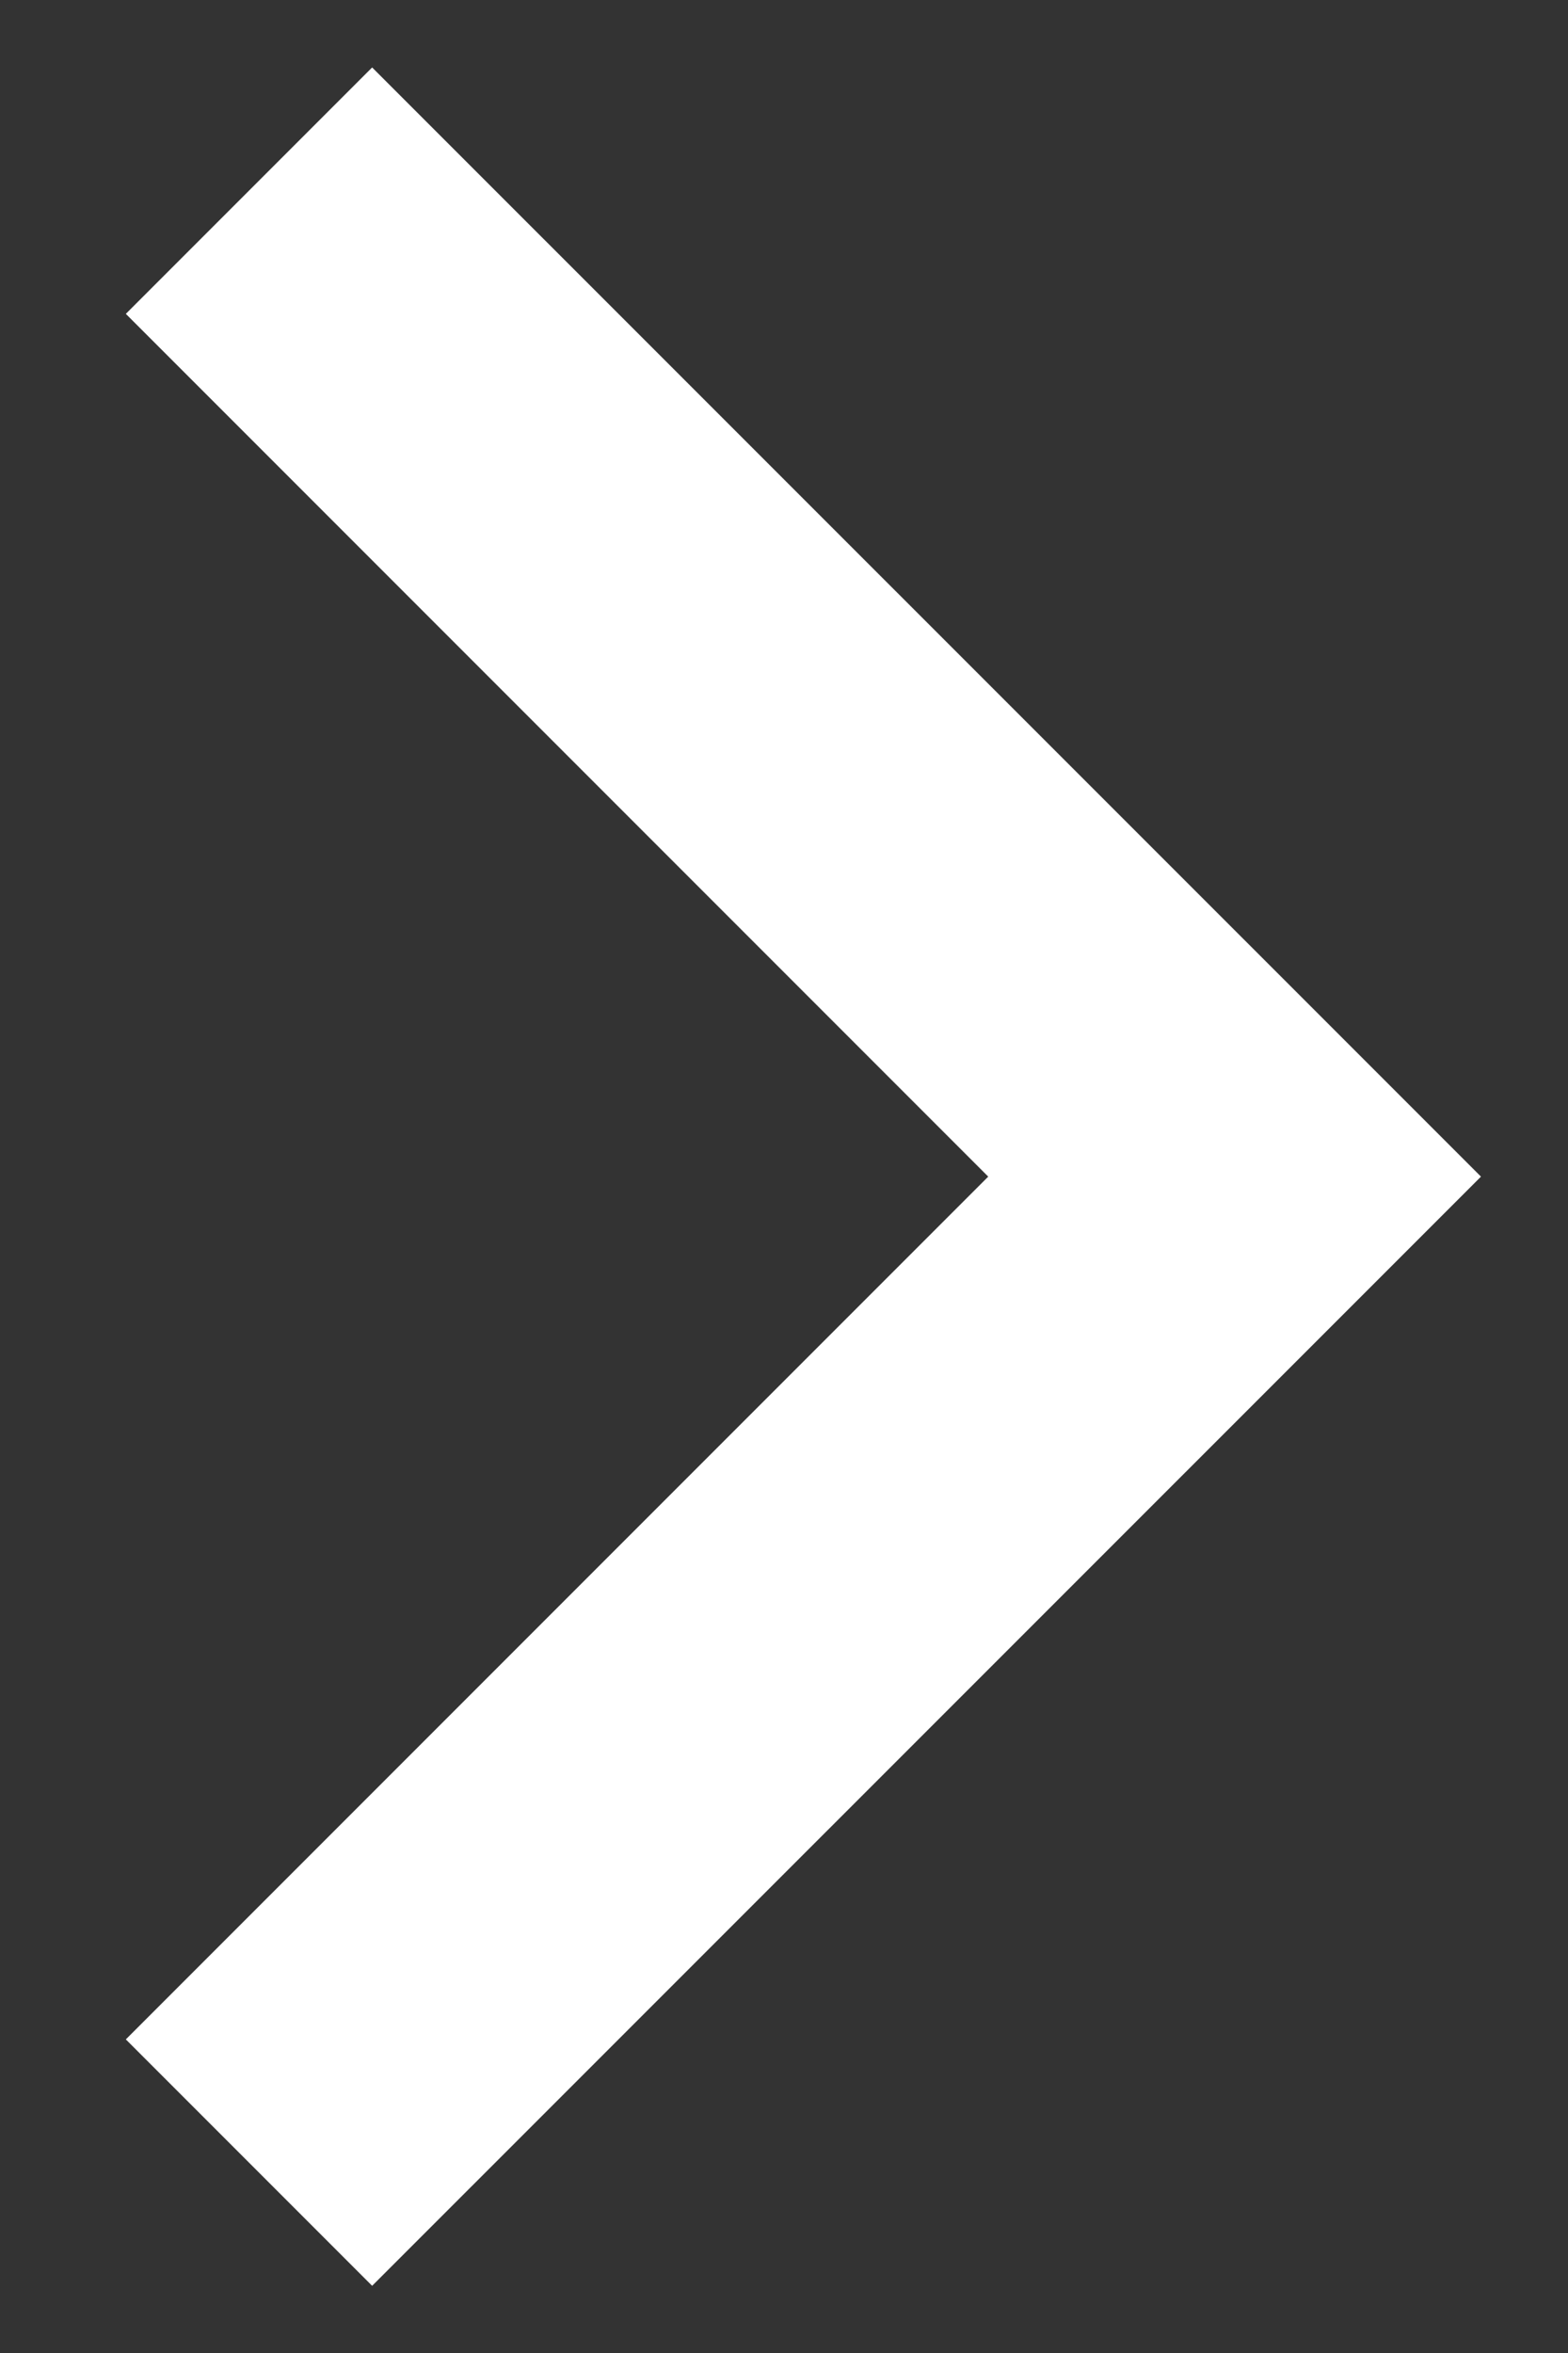 <svg width="12" height="18" viewBox="0 0 12 18" fill="none" xmlns="http://www.w3.org/2000/svg">
<rect x="0" y="0" width="12" height="18" fill="#333333" stroke="none"/>
<path d="M7.563 9.001L0.963 2.401L2.848 0.516L11.334 9.001L2.848 17.486L0.963 15.601L7.563 9.001Z" fill="white"/>
</svg>

